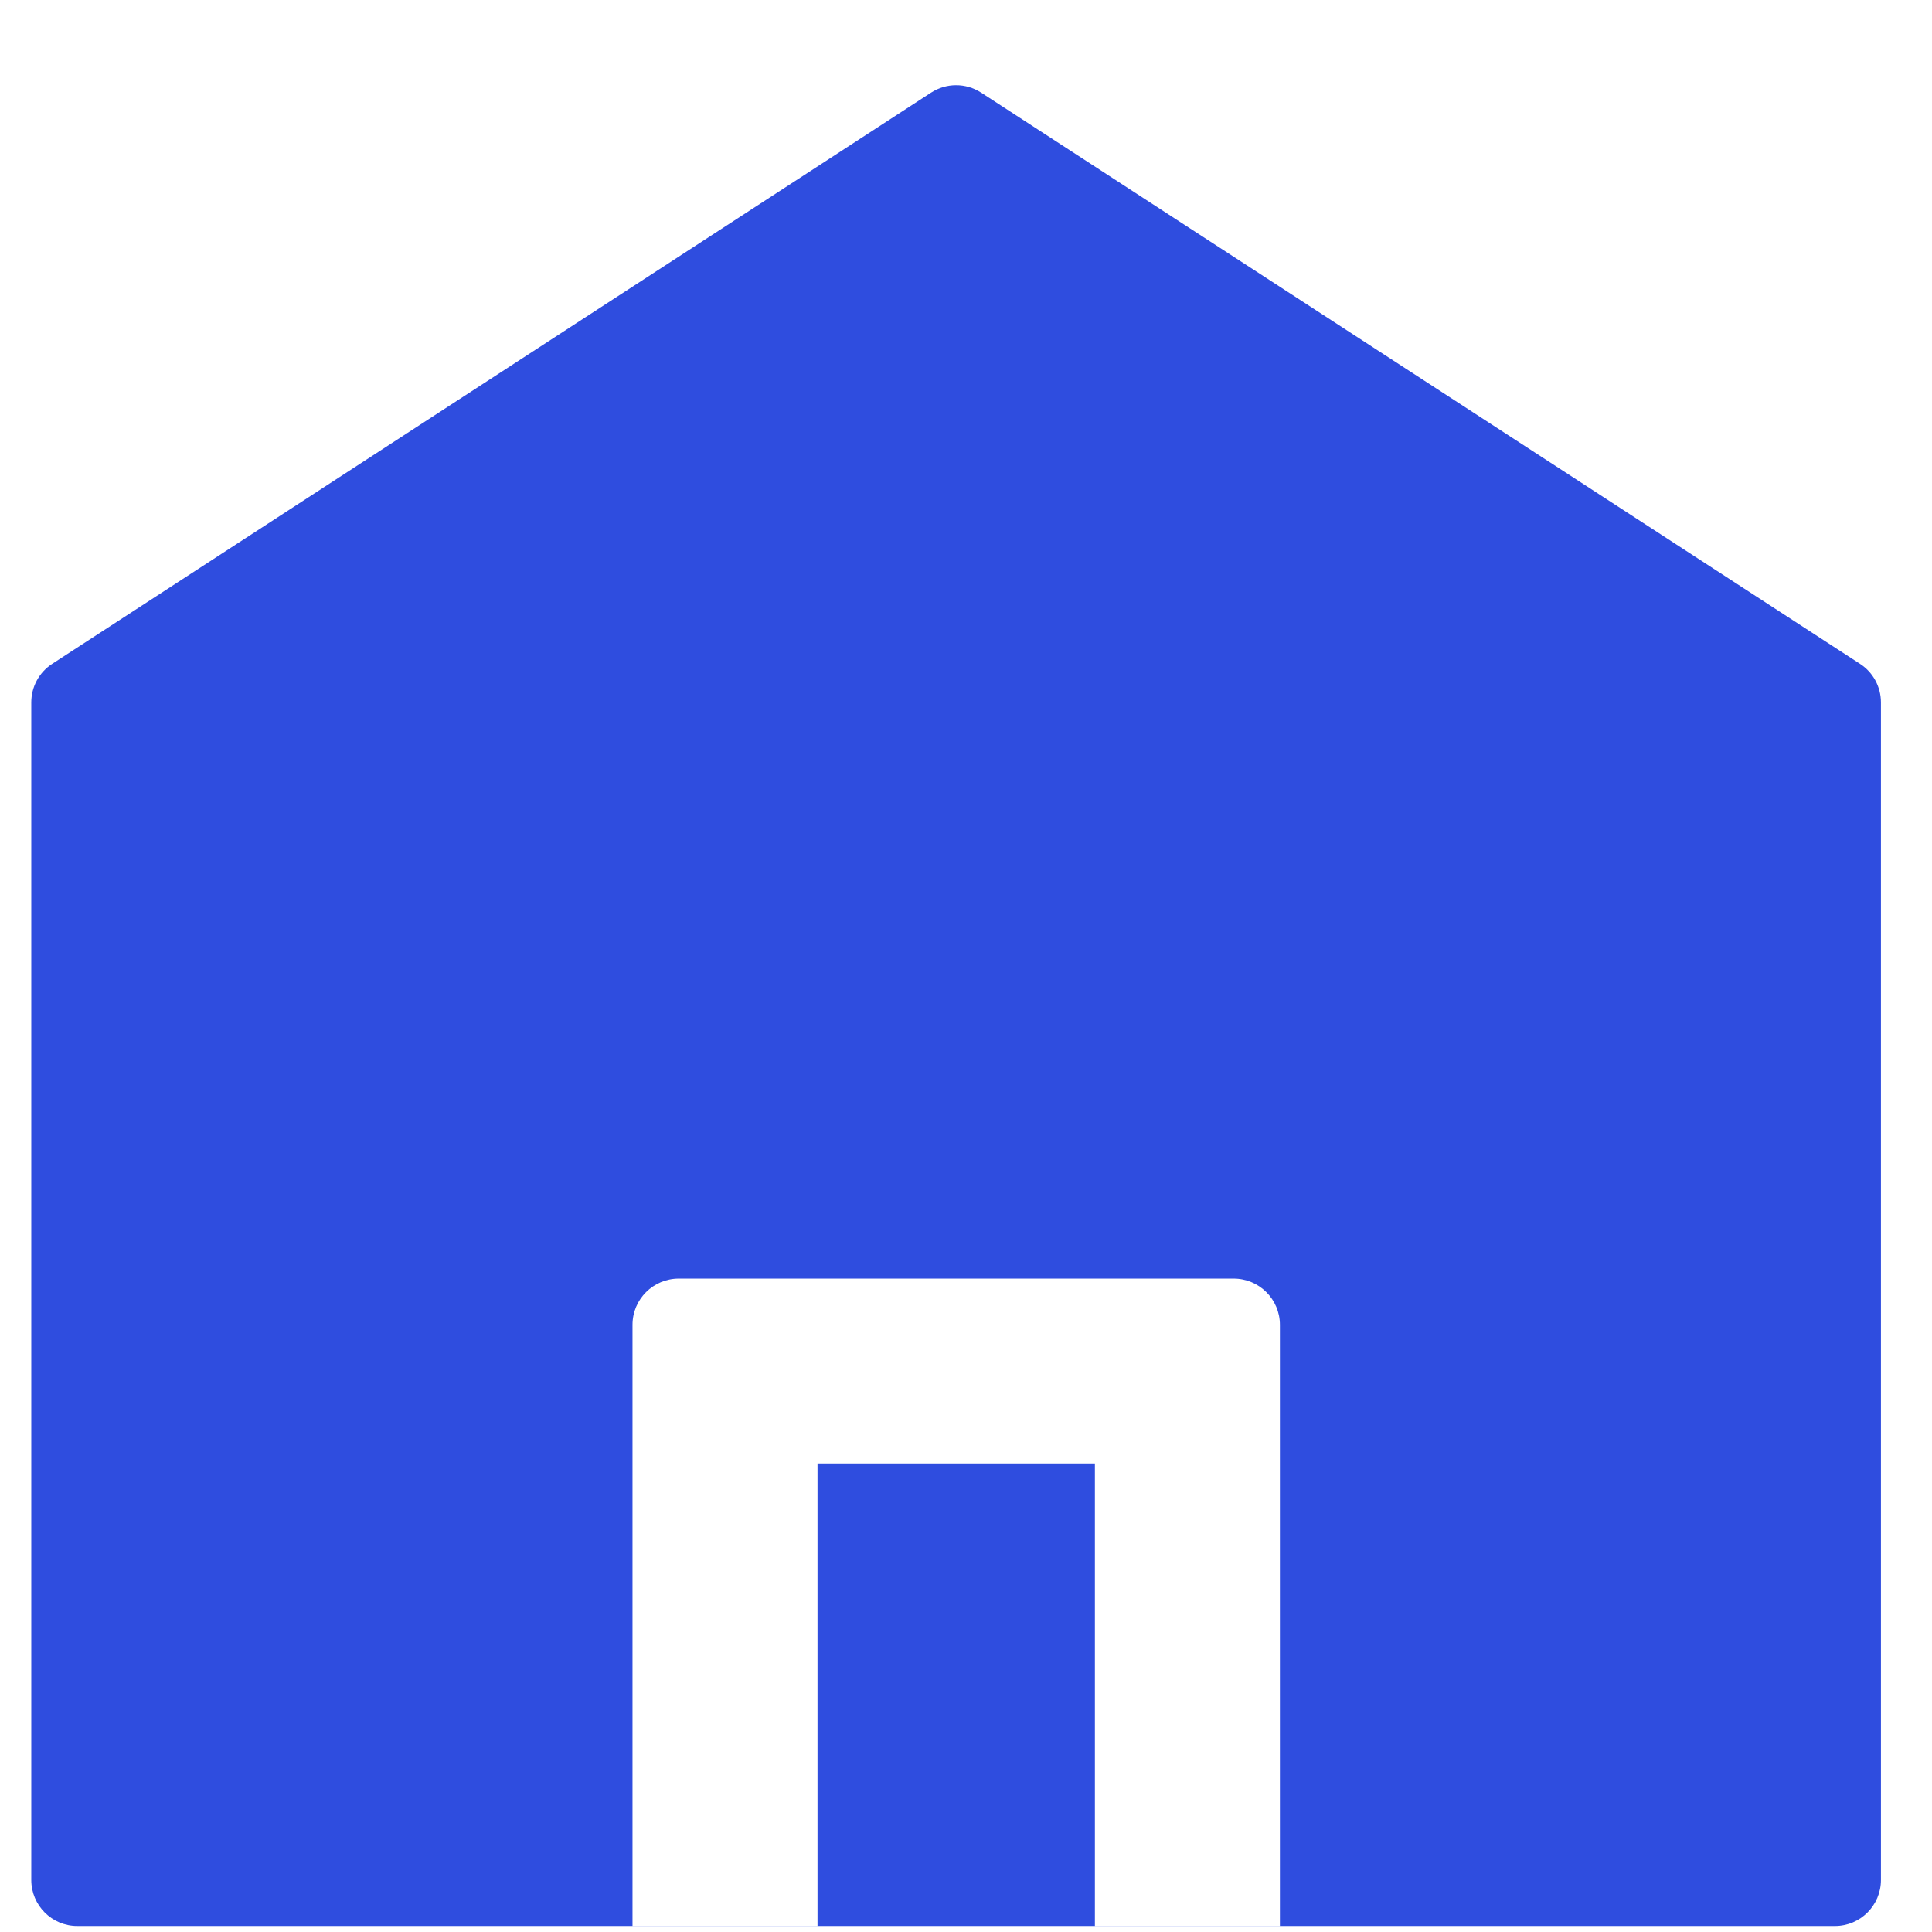 <svg width="21" height="21" viewBox="0 0 21 21" fill="none" xmlns="http://www.w3.org/2000/svg">
<path fill-rule="evenodd" clip-rule="evenodd" d="M0.567 7.216C0.425 7.308 0.34 7.466 0.34 7.635V20.435C0.34 20.711 0.564 20.935 0.84 20.935H19.945C20.221 20.935 20.445 20.711 20.445 20.435V7.635C20.445 7.466 20.36 7.308 20.218 7.216L10.665 1.007C10.499 0.899 10.286 0.899 10.12 1.007L0.567 7.216ZM8.886 15.908H11.901V20.934H13.912V14.4C13.912 14.123 13.687 13.898 13.409 13.898H7.378C7.1 13.898 6.875 14.123 6.875 14.4V20.934H8.886V15.908Z" fill="#2F4DDF"/>
</svg>
